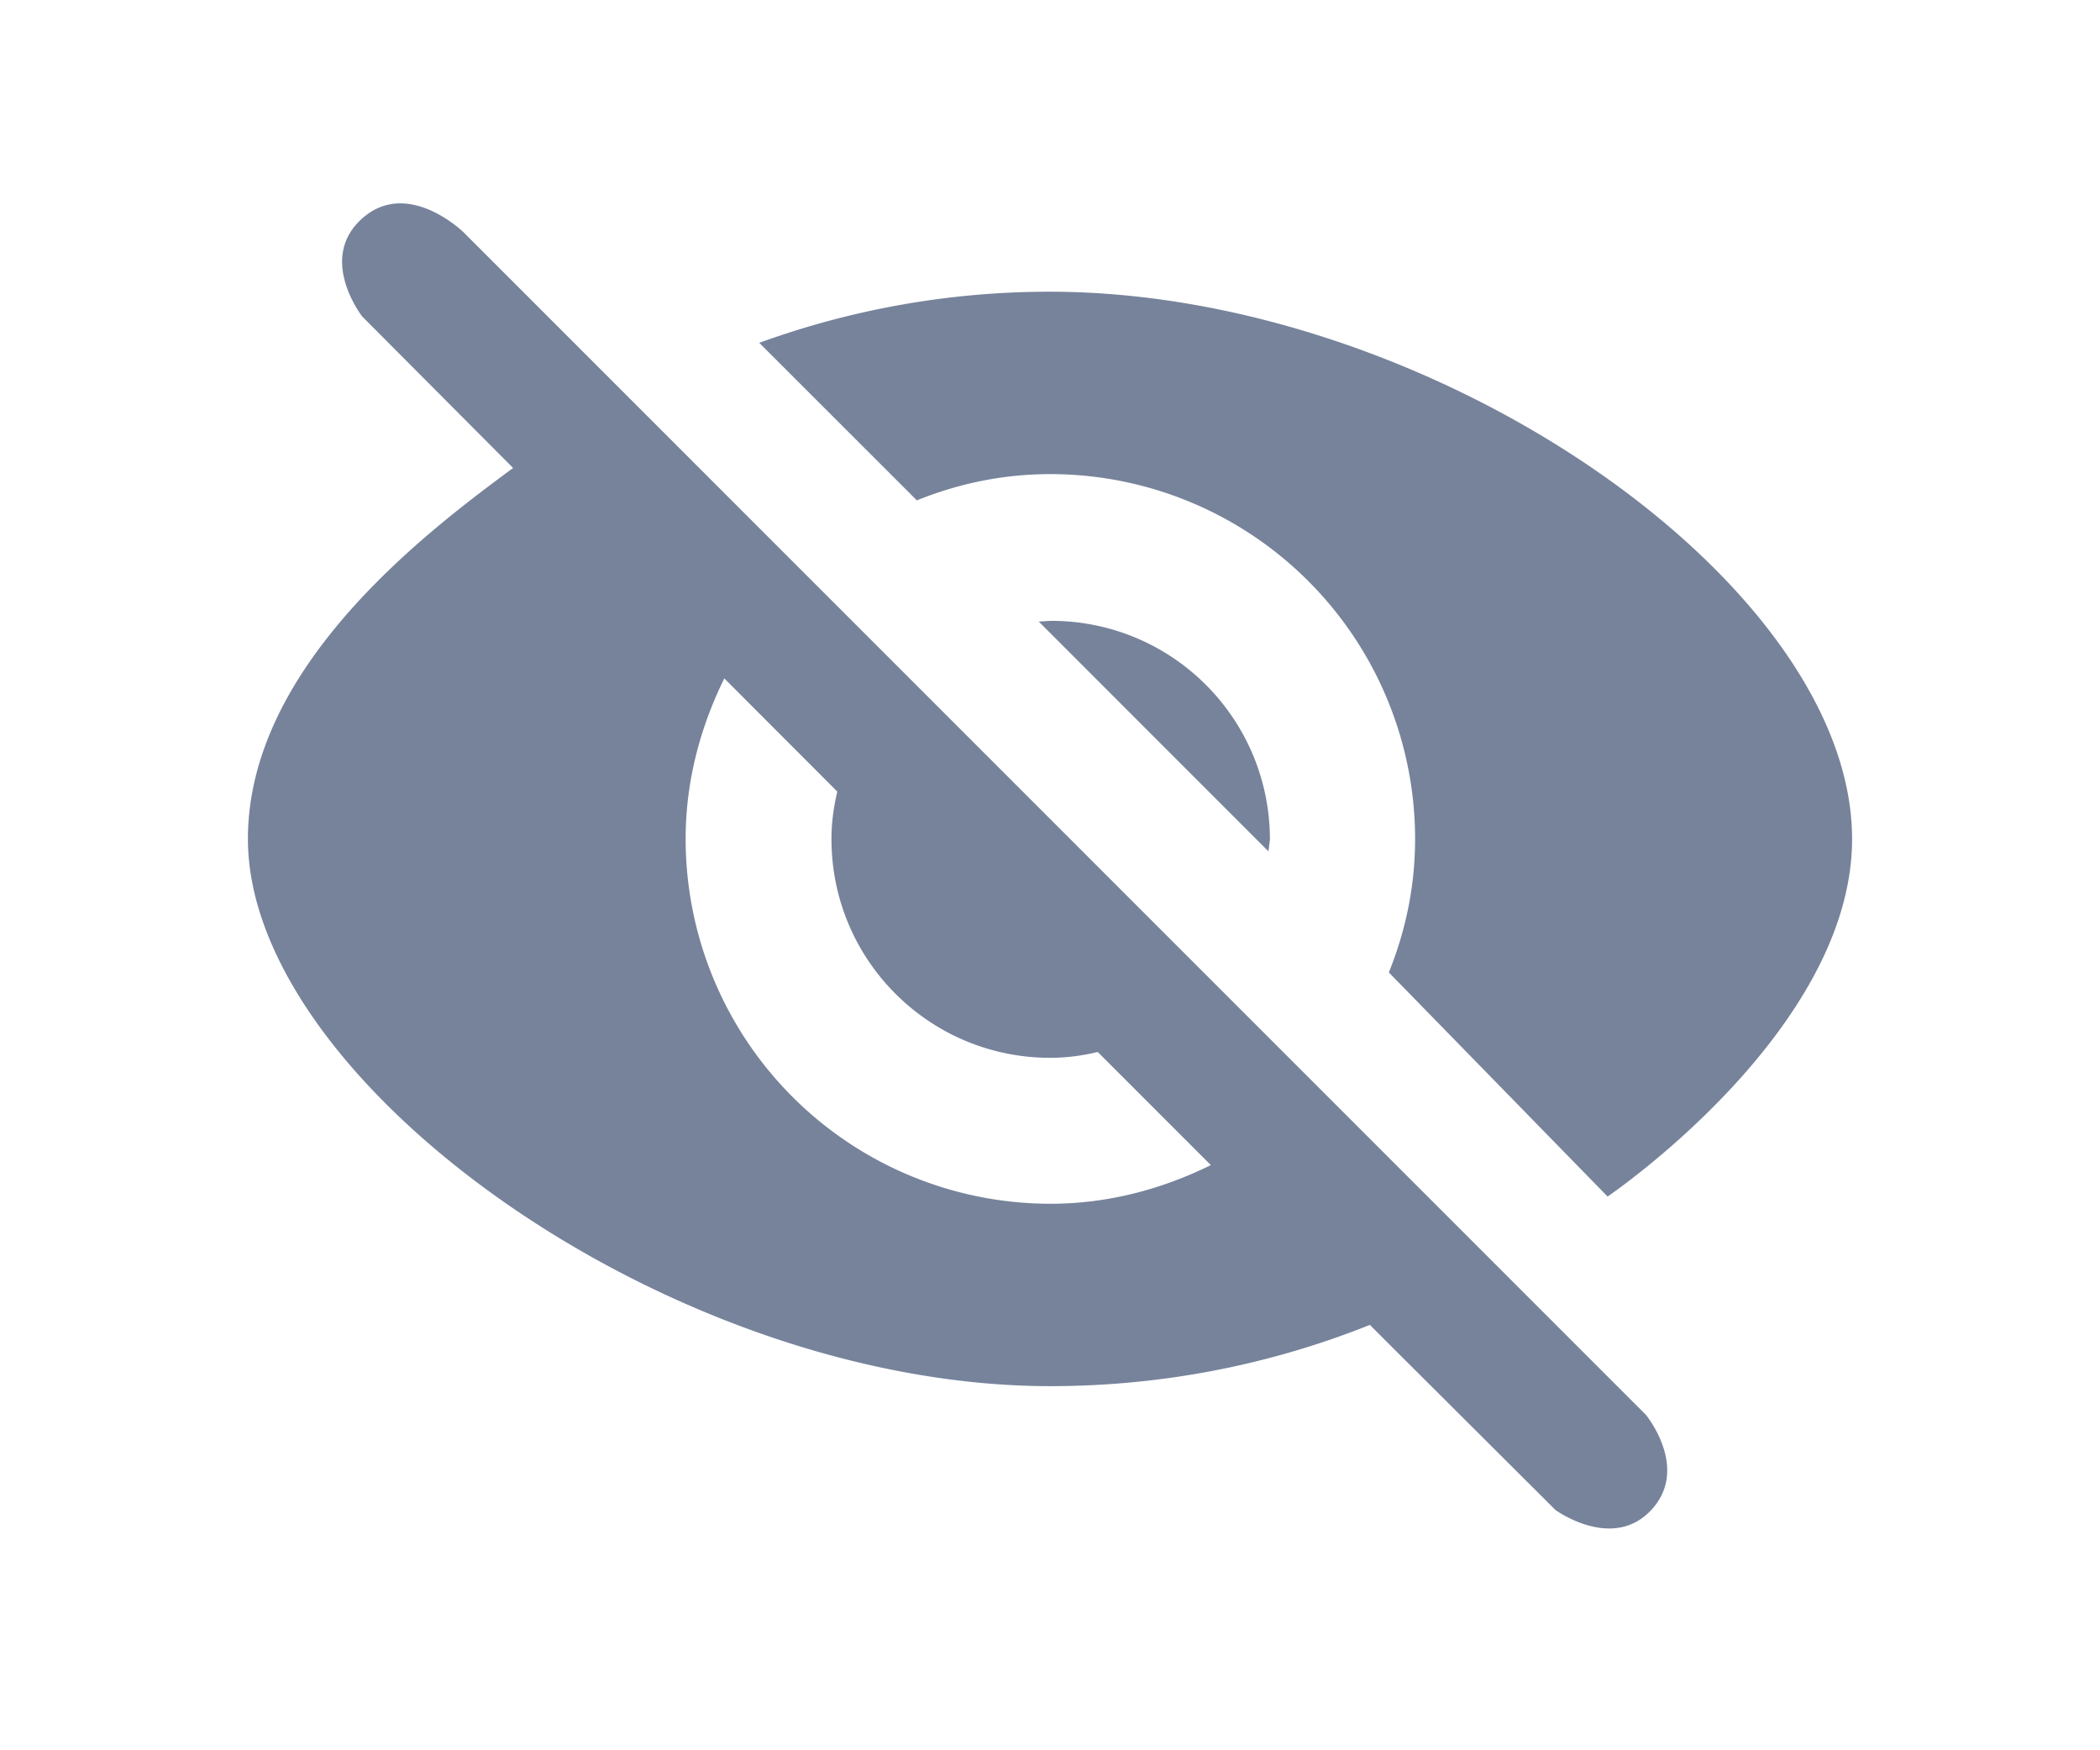 <svg width="24" height="20" viewBox="0 0 24 24" class="Icon SignFlow-switchPasswordIcon Icon--inconspicuous" aria-hidden="true" style="vertical-align: middle; height: 20px; width: 24px;fill:#76839b;"><title></title><g><title>Inconspicuous</title><path d="M17.007 11.504c0 .65-.13 1.26-.36 1.83l3 3.073S23 14.136 23 11.504C23 8.008 17.255 4 11.995 4c-1.4 0-2.741.25-3.982.701l2.161 2.16c.57-.23 1.18-.36 1.831-.36a5.004 5.004 0 0 1 5.002 5.003zM2.57 4.342l2.067 2.075C3.499 7.258 1 9.119 1 11.504c0 3.336 5.79 7.503 11.005 7.503 1.55 0 3.031-.3 4.382-.84l.42.42 2.125 2.118s.782.571 1.314 0-.074-1.305-.074-1.305L3.955 3.183s-.76-.742-1.385-.19c-.626.554 0 1.35 0 1.35zm4.963 4.96l1.55 1.552c-.05.21-.08.43-.08.65 0 1.66 1.341 3.001 3.002 3.001.22 0 .44-.03.65-.08l1.551 1.551c-.67.33-1.41.53-2.2.53a5.004 5.004 0 0 1-5.003-5.002c0-.79.2-1.53.53-2.201zm4.312-.78l3.151 3.152.02-.16c0-1.66-1.34-3.001-3.001-3.001l-.17.01z" fill-rule="evenodd"></path></g></svg>